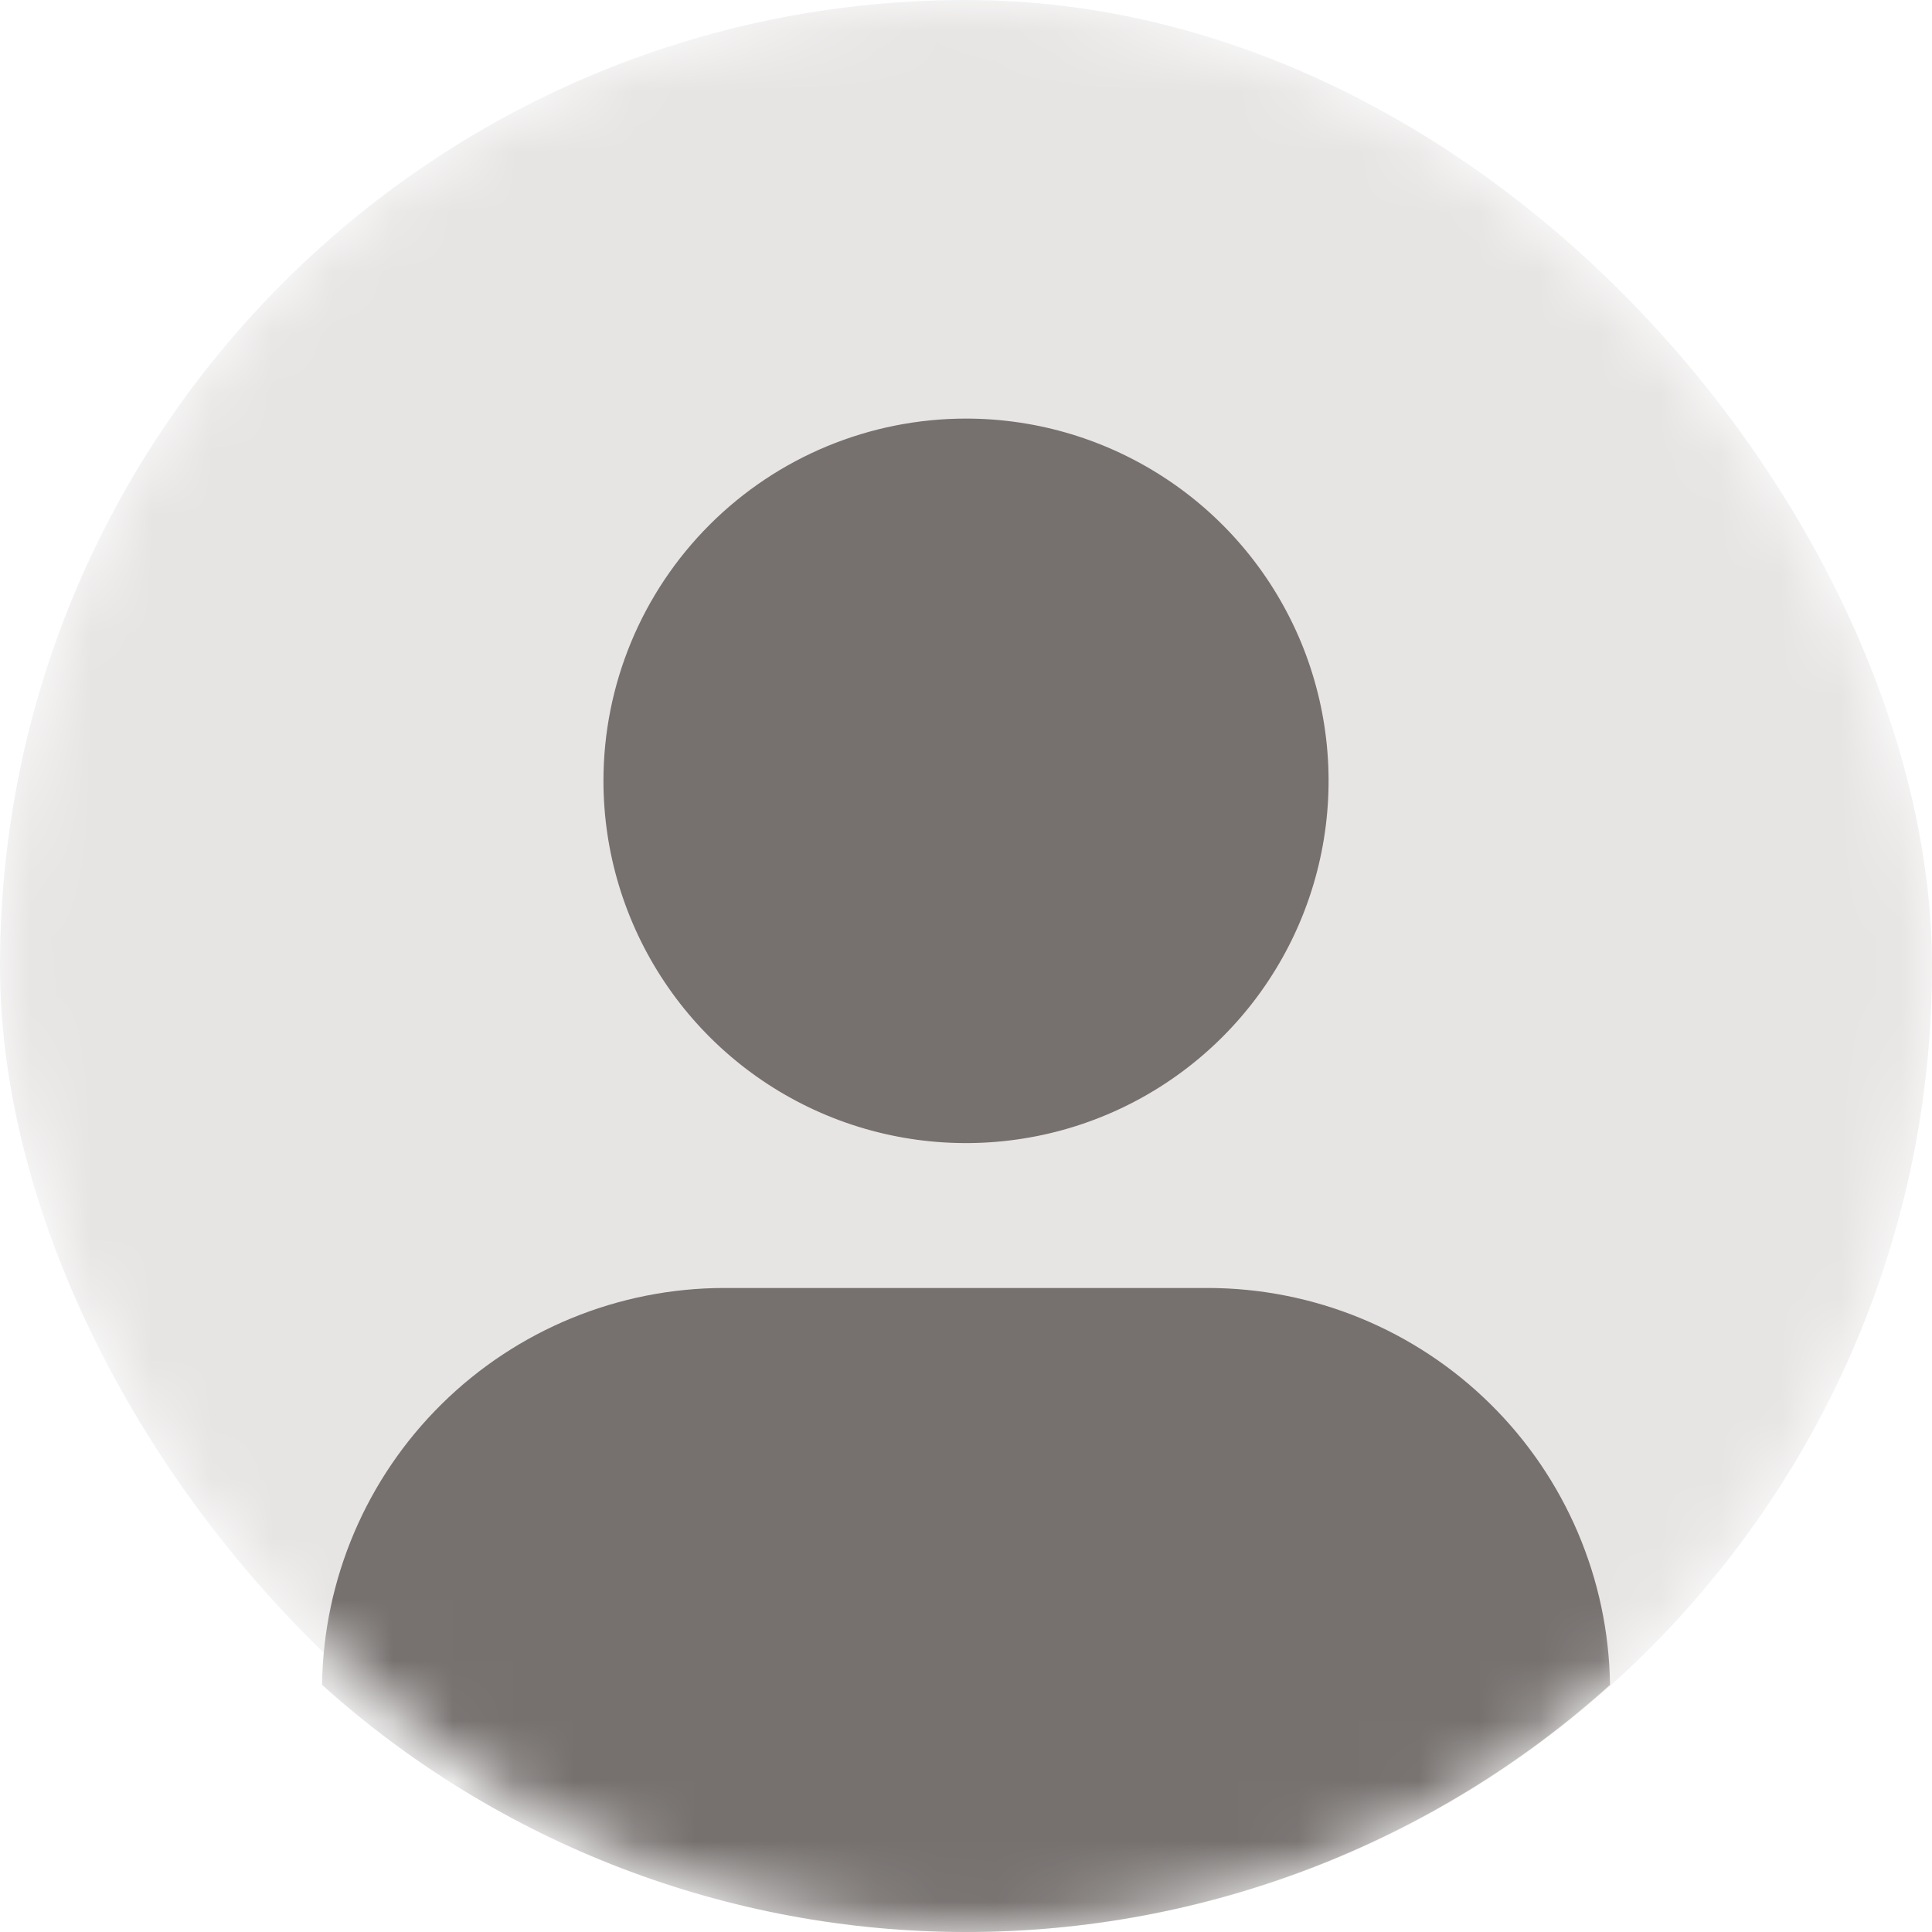 <svg width="32" height="32" viewBox="0 0 32 32" fill="none" xmlns="http://www.w3.org/2000/svg">
<g id="avatar">
<mask id="mask0_3223_3561" style="mask-type:alpha" maskUnits="userSpaceOnUse" x="0" y="0" width="32" height="32">
<rect id="Rectangle 12" width="32" height="32" rx="16" fill="white"/>
</mask>
<g mask="url(#mask0_3223_3561)">
<rect id="Rectangle 13" width="32" height="32" rx="16" fill="#E7E5E4"/>
<path id="Vector" d="M16.001 6.933C17.188 6.933 18.349 7.285 19.337 7.945C20.325 8.604 21.094 9.541 21.549 10.637C22.003 11.734 22.122 12.94 21.89 14.104C21.659 15.268 21.087 16.337 20.247 17.176C19.407 18.015 18.337 18.587 17.172 18.818C16.007 19.049 14.8 18.931 13.703 18.477C12.605 18.023 11.667 17.253 11.008 16.267C10.348 15.28 9.995 14.12 9.995 12.933C9.995 11.342 10.628 9.816 11.754 8.691C12.88 7.565 14.408 6.933 16.001 6.933ZM5.334 27.907C5.357 26.156 6.069 24.485 7.316 23.255C8.563 22.024 10.245 21.334 11.997 21.333H20.004C21.756 21.334 23.438 22.024 24.685 23.255C25.932 24.485 26.644 26.156 26.667 27.907C23.741 30.542 19.94 32 16.001 32C12.061 32 8.261 30.542 5.334 27.907Z" fill="#76716F"/>
</g>
</g>
</svg>
